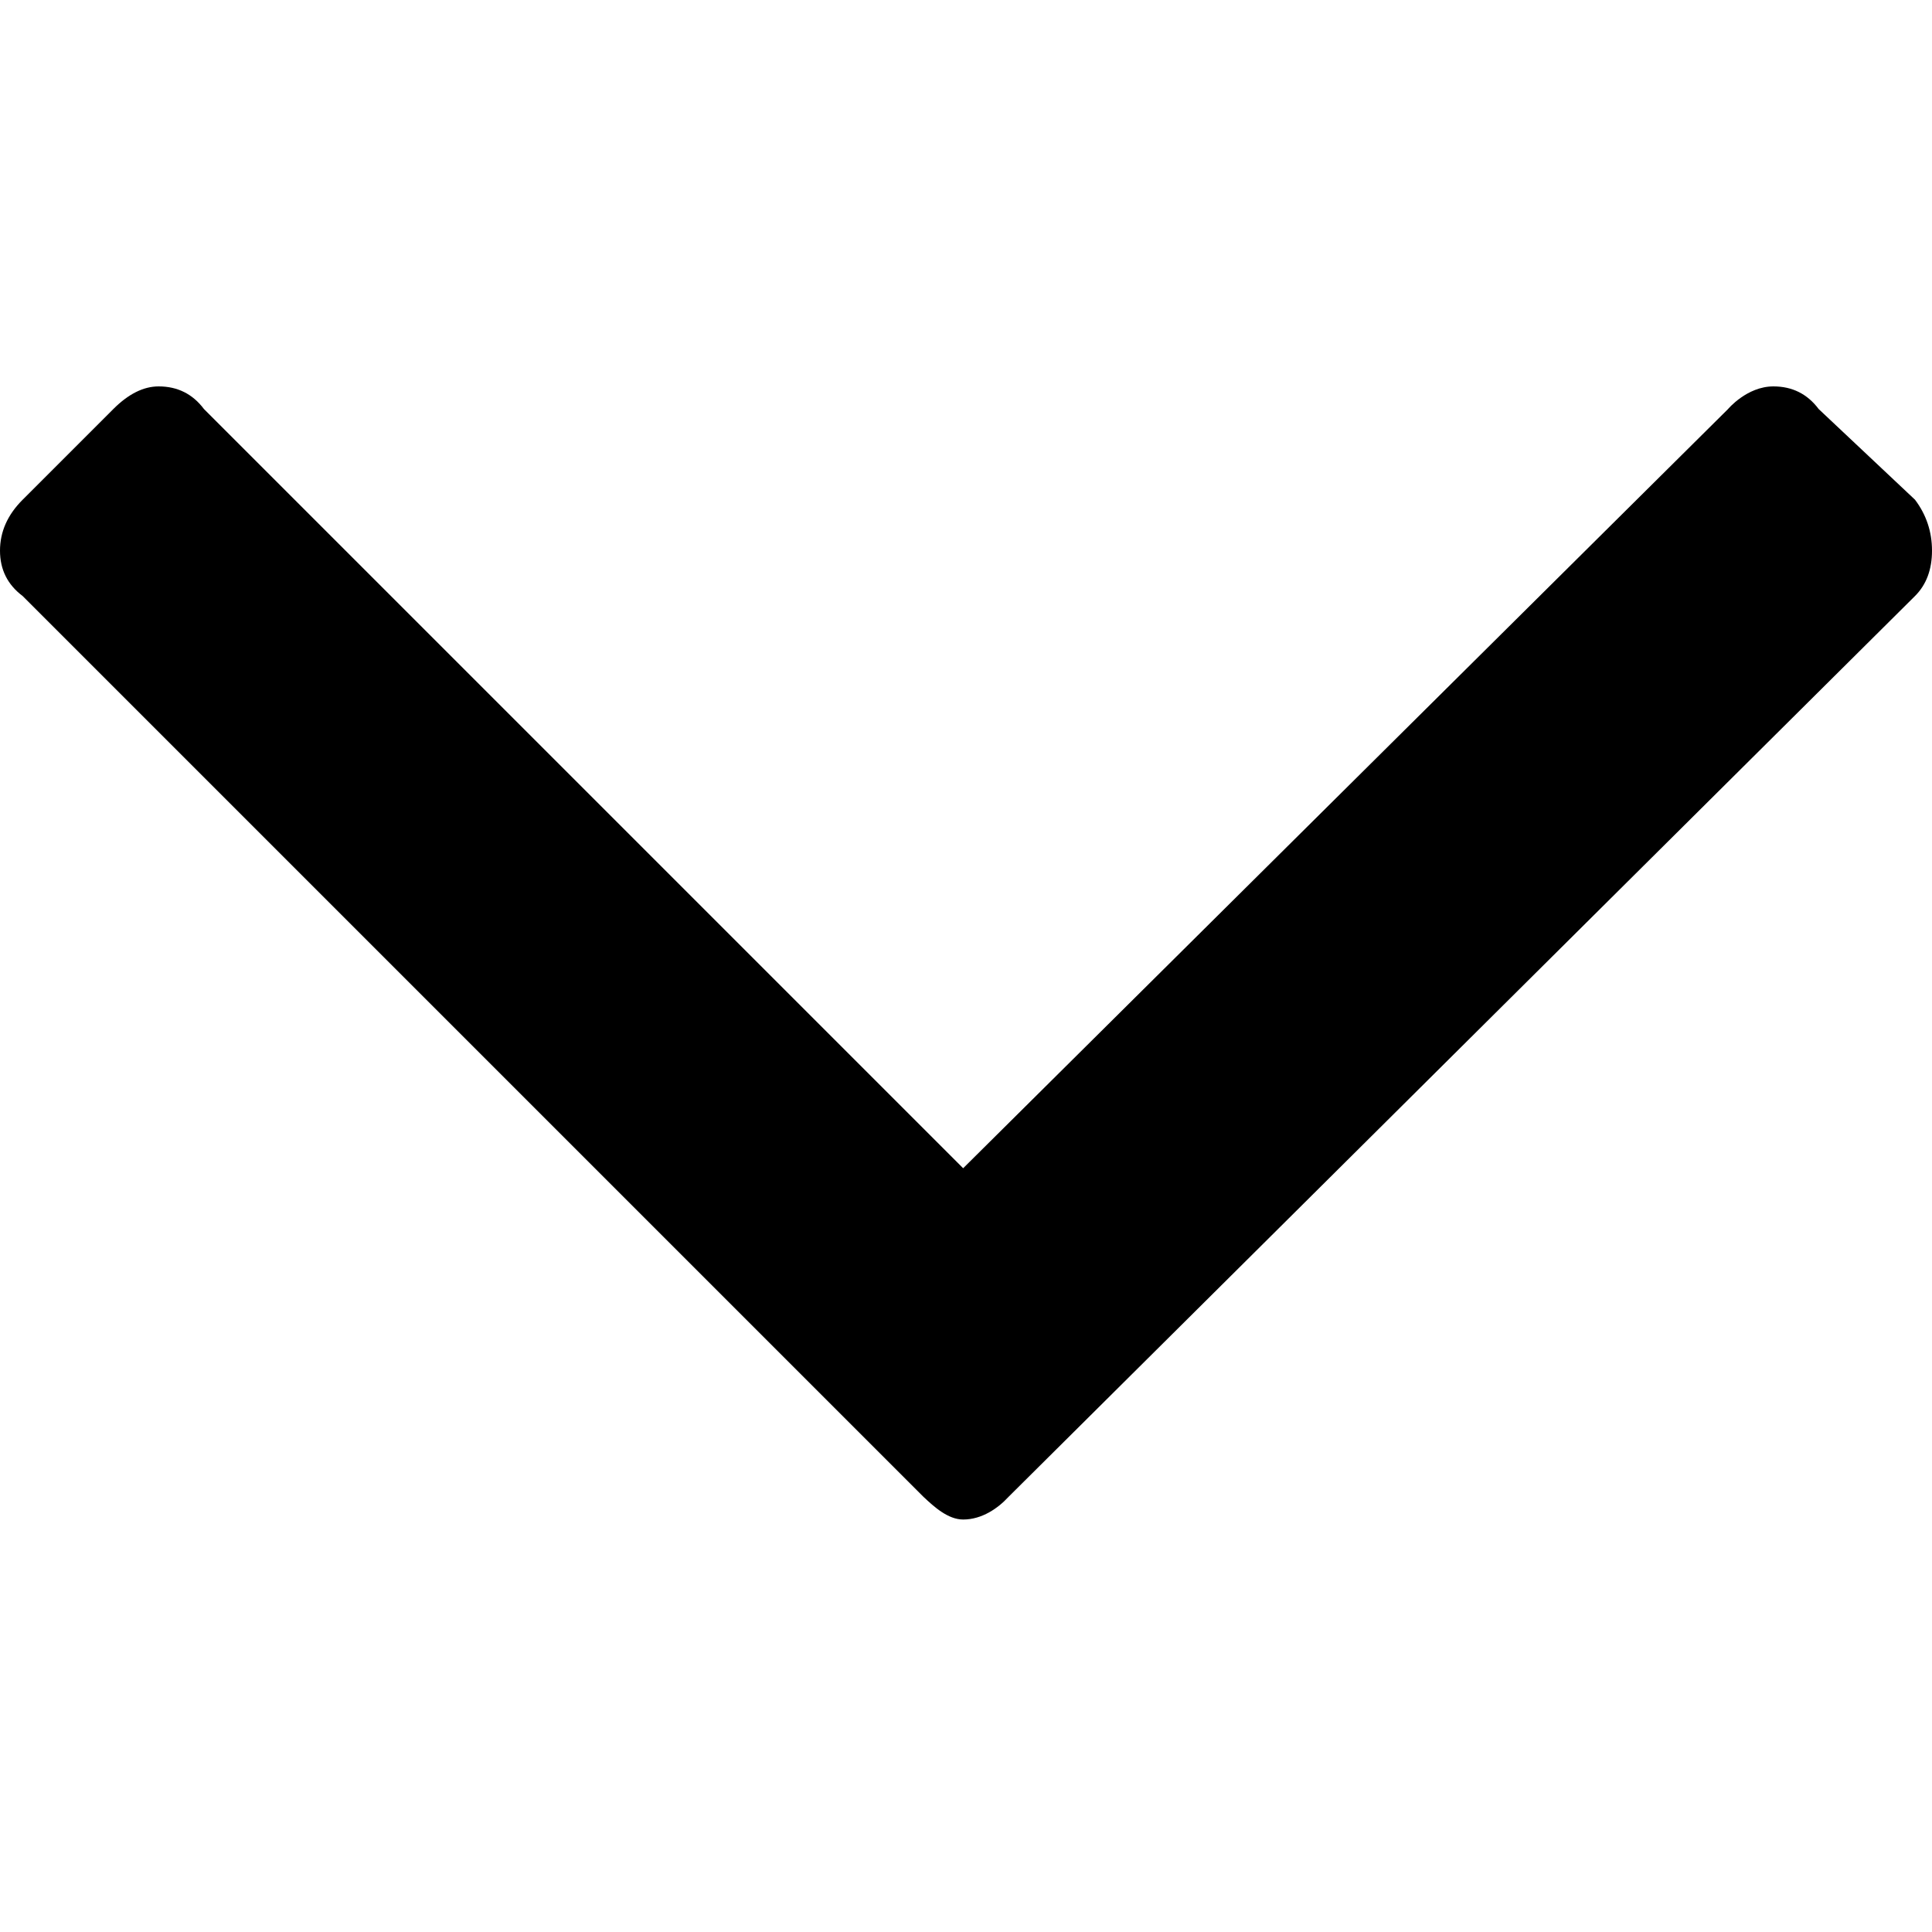 <?xml version="1.0" encoding="UTF-8" standalone="no"?>
<svg width="40px" height="40px" viewBox="0 0 40 40" version="1.1" xmlns="http://www.w3.org/2000/svg" xmlns:xlink="http://www.w3.org/1999/xlink">
    <!-- Generator: Sketch 39.1 (31720) - http://www.bohemiancoding.com/sketch -->
    <title>arrow-down</title>
    <desc>Created with Sketch.</desc>
    <defs></defs>
    <g id="Symbols" stroke="none" stroke-width="1" fill="none" fill-rule="evenodd">
        <g id="arrow-down" fill="#000000">
            <path d="M20.059,15.273 L4.223,30.991 C4.223,30.991 3.832,31.46 3.284,31.46 C2.893,31.46 2.581,31.304 2.346,30.991 L0.352,29.114 C0.117,28.802 0,28.45 0,28.059 C0,27.668 0.117,27.355 0.352,27.12 L19.12,8.469 C19.334,8.236 19.668,8 20.059,8 C20.371,8 20.659,8.261 20.88,8.469 L39.531,27.12 C39.844,27.355 40,27.668 40,28.059 C40,28.45 39.844,28.802 39.531,29.114 L37.654,30.991 C37.341,31.304 37.028,31.46 36.716,31.46 C36.325,31.46 36.012,31.304 35.777,30.991 L20.059,15.273 Z" id="X" transform="translate(20, 19.73) rotate(-180) translate(-20, -19.73) "></path>
        </g>
    </g>
</svg>